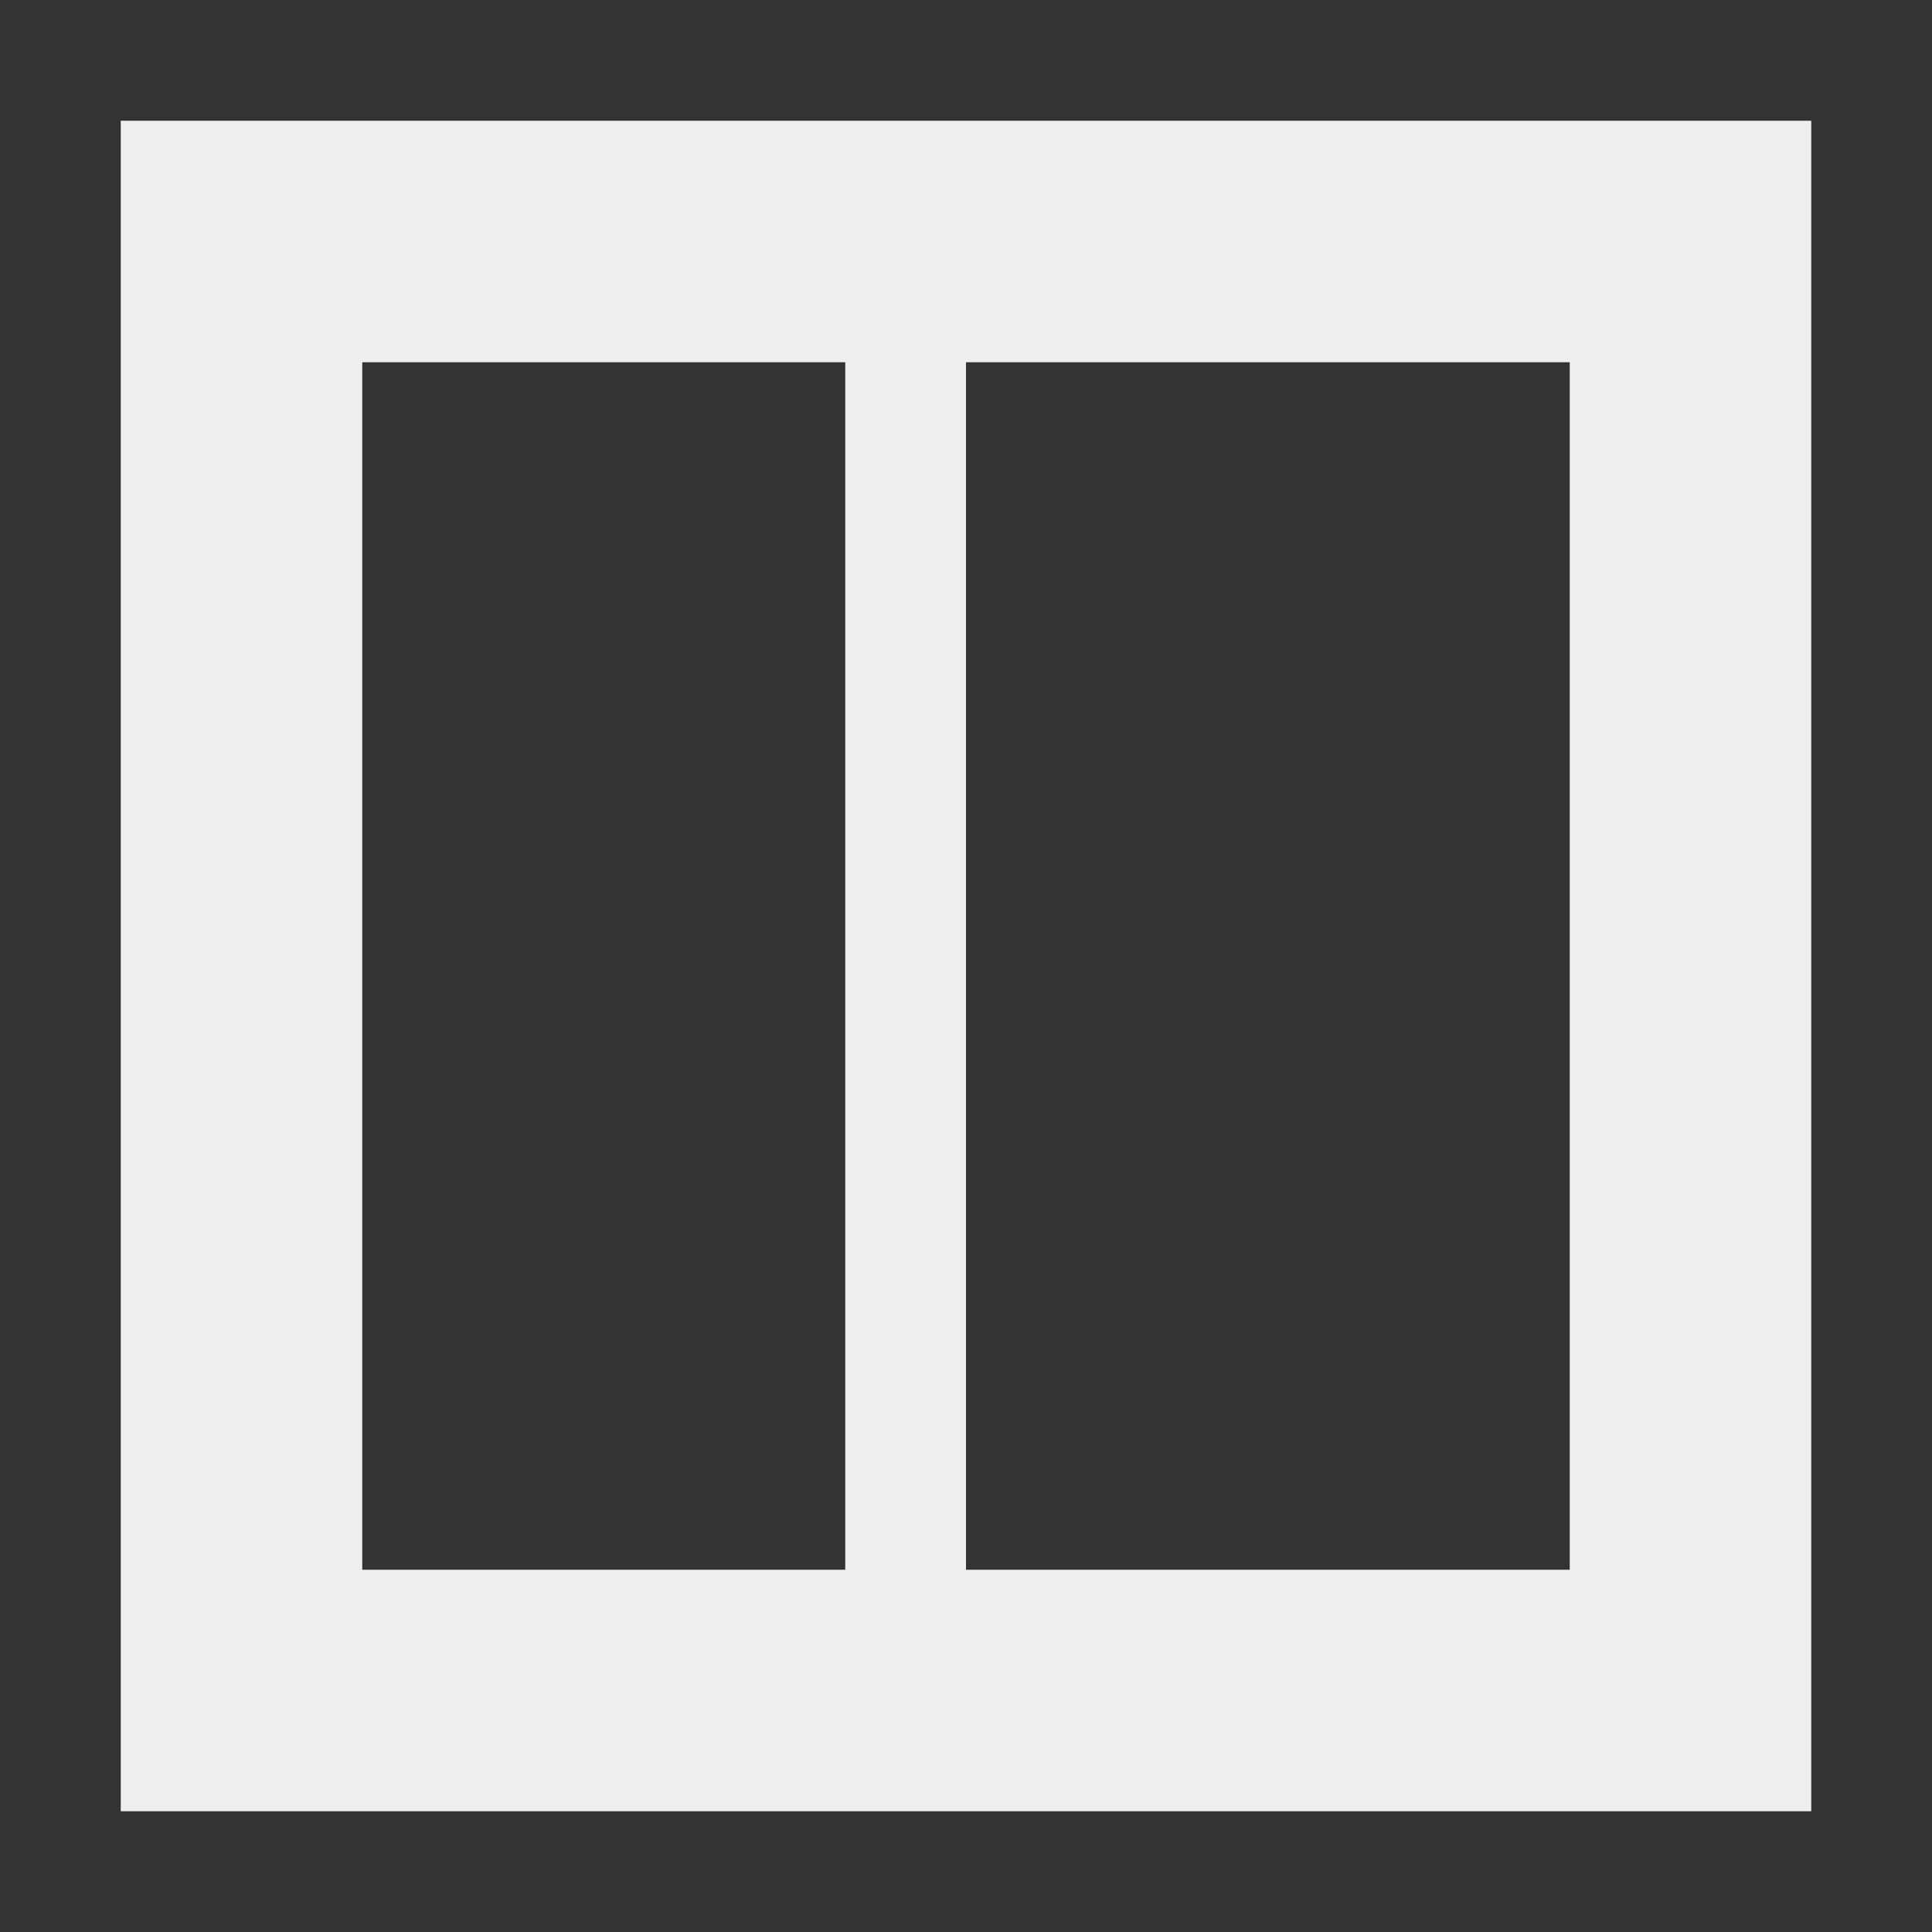 
<svg xmlns="http://www.w3.org/2000/svg" xmlns:xlink="http://www.w3.org/1999/xlink" width="16px" height="16px" viewBox="0 0 16 16" version="1.1">
<rect x="0" y="0" width="16" height="16" fill="#333333" stroke="none"/>
<g id="surface1">
<defs>
  <style id="current-color-scheme" type="text/css">
   .ColorScheme-Text { color:#eeeeee; } .ColorScheme-Highlight { color:#424242; }
  </style>
 </defs>
<path style="fill:currentColor" class="ColorScheme-Text" d="M 1 1 L 15 1 L 15 15 L 1 15 Z M 3 3 L 3 13 L 7 13 L 7 3 Z M 8 3 L 8 13 L 13 13 L 13 3 Z M 8 3 "/>
</g>
</svg>
